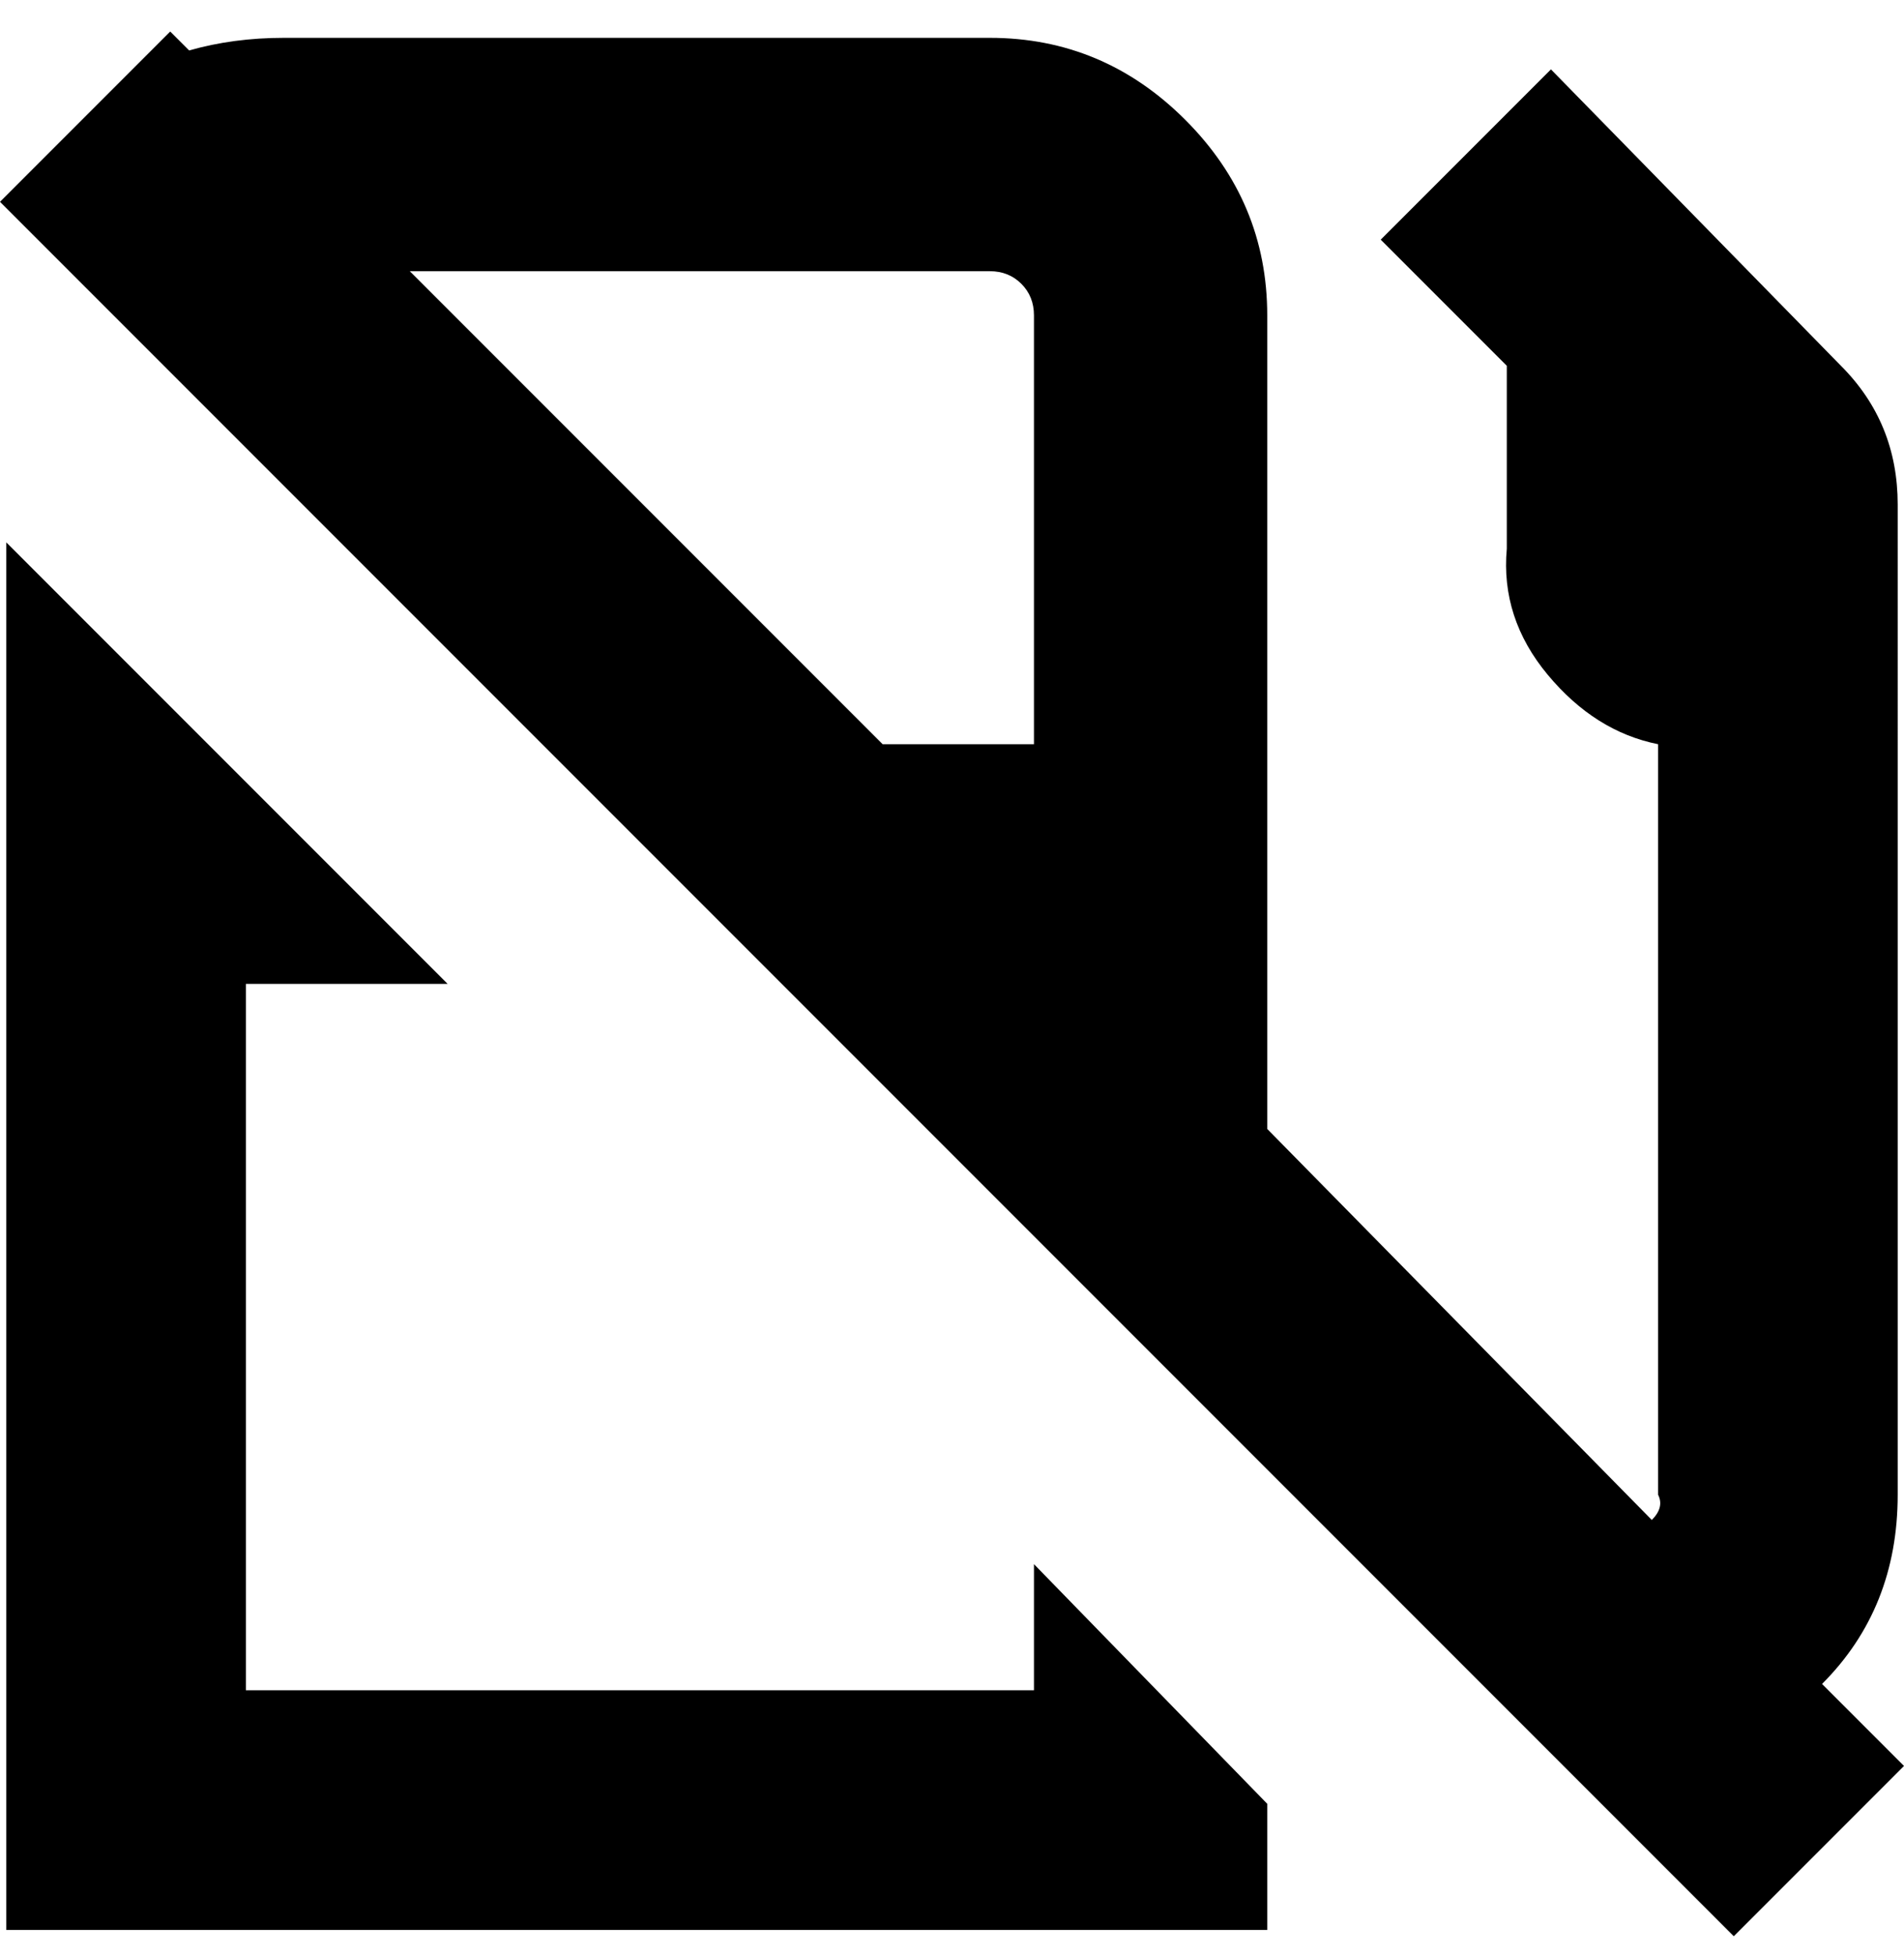 <svg viewBox="0 0 302 310" xmlns="http://www.w3.org/2000/svg"><path d="M289 267q12-12 12-30V80q0-13-9-22l-46-47-27 27 20 20v29q-1 11 6.5 20t17.5 11v119q1 2-1 4l-61-62V50q0-18-13-31T157 6H45q-8 0-15 2l-3-3L0 32l275 275 27-27-13-13zM157 43q3 0 5 2t2 5v68h-24L65 43h92zm7 205l37 38v20H1V86l70 70H39v112h125v-20z"/></svg>